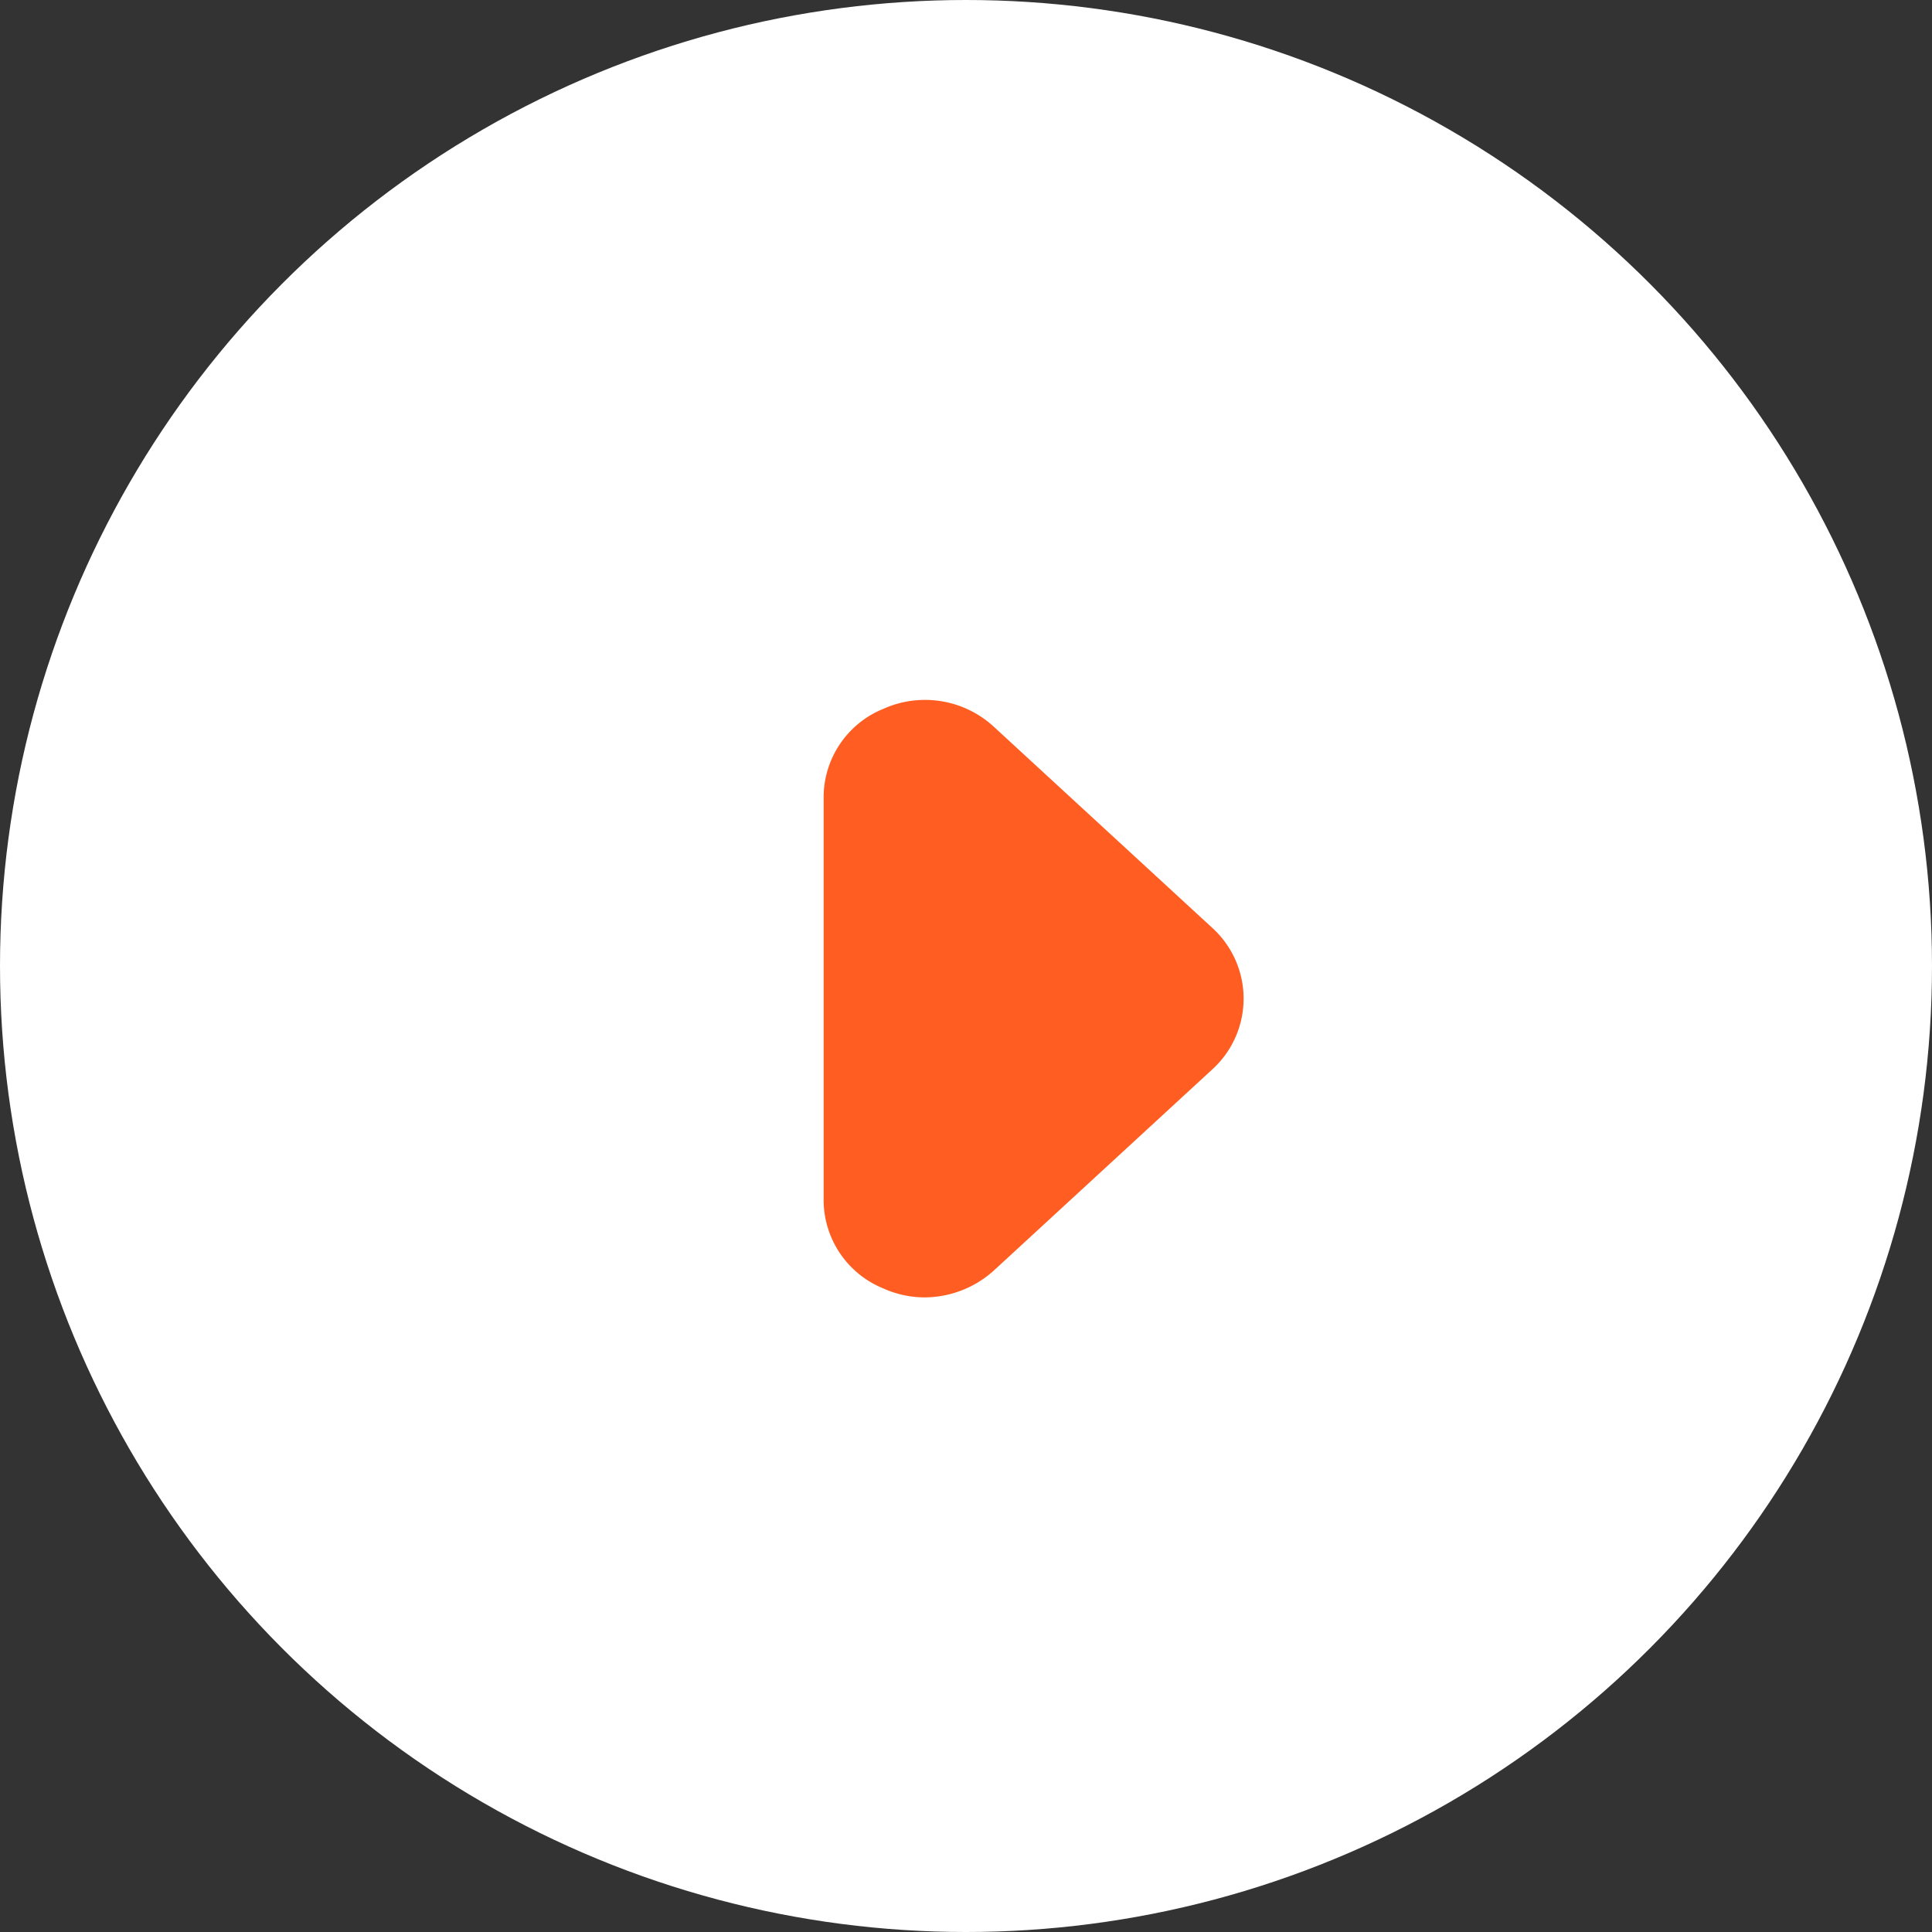 <svg xmlns="http://www.w3.org/2000/svg" width="110" height="110" viewBox="0 0 110 110">
  <rect x="0" y="0" width="110" height="110" fill="#333333" stroke="none"/>
  <g id="Play_video" data-name="Play video" transform="translate(-0.047 0.061)">
    <circle id="Ellipse_5" data-name="Ellipse 5" cx="55" cy="55" r="55" transform="translate(0.047 -0.061)" fill="#fff"/>
    <g id="Layer_2" data-name="Layer 2" transform="translate(14.29 15.242)">
      <g id="play-circle" transform="translate(0 0)">
        <rect id="Rectangle_18" data-name="Rectangle 18" width="82" height="83" transform="translate(-0.243 -0.304)" fill="#f56962" opacity="0"/>
        <path id="Path_8" data-name="Path 8" d="M19.185,8.531A5.783,5.783,0,0,0,12.892,7.51a5.443,5.443,0,0,0-3.4,5.035V35.474a5.443,5.443,0,0,0,3.4,5.035,5.715,5.715,0,0,0,2.347.51,5.919,5.919,0,0,0,3.946-1.531L31.636,28.024a5.443,5.443,0,0,0,0-8.029Z" transform="translate(23.159 17.546)" fill="#ff5d21"/>
      </g>
    </g>
  </g>
</svg>

